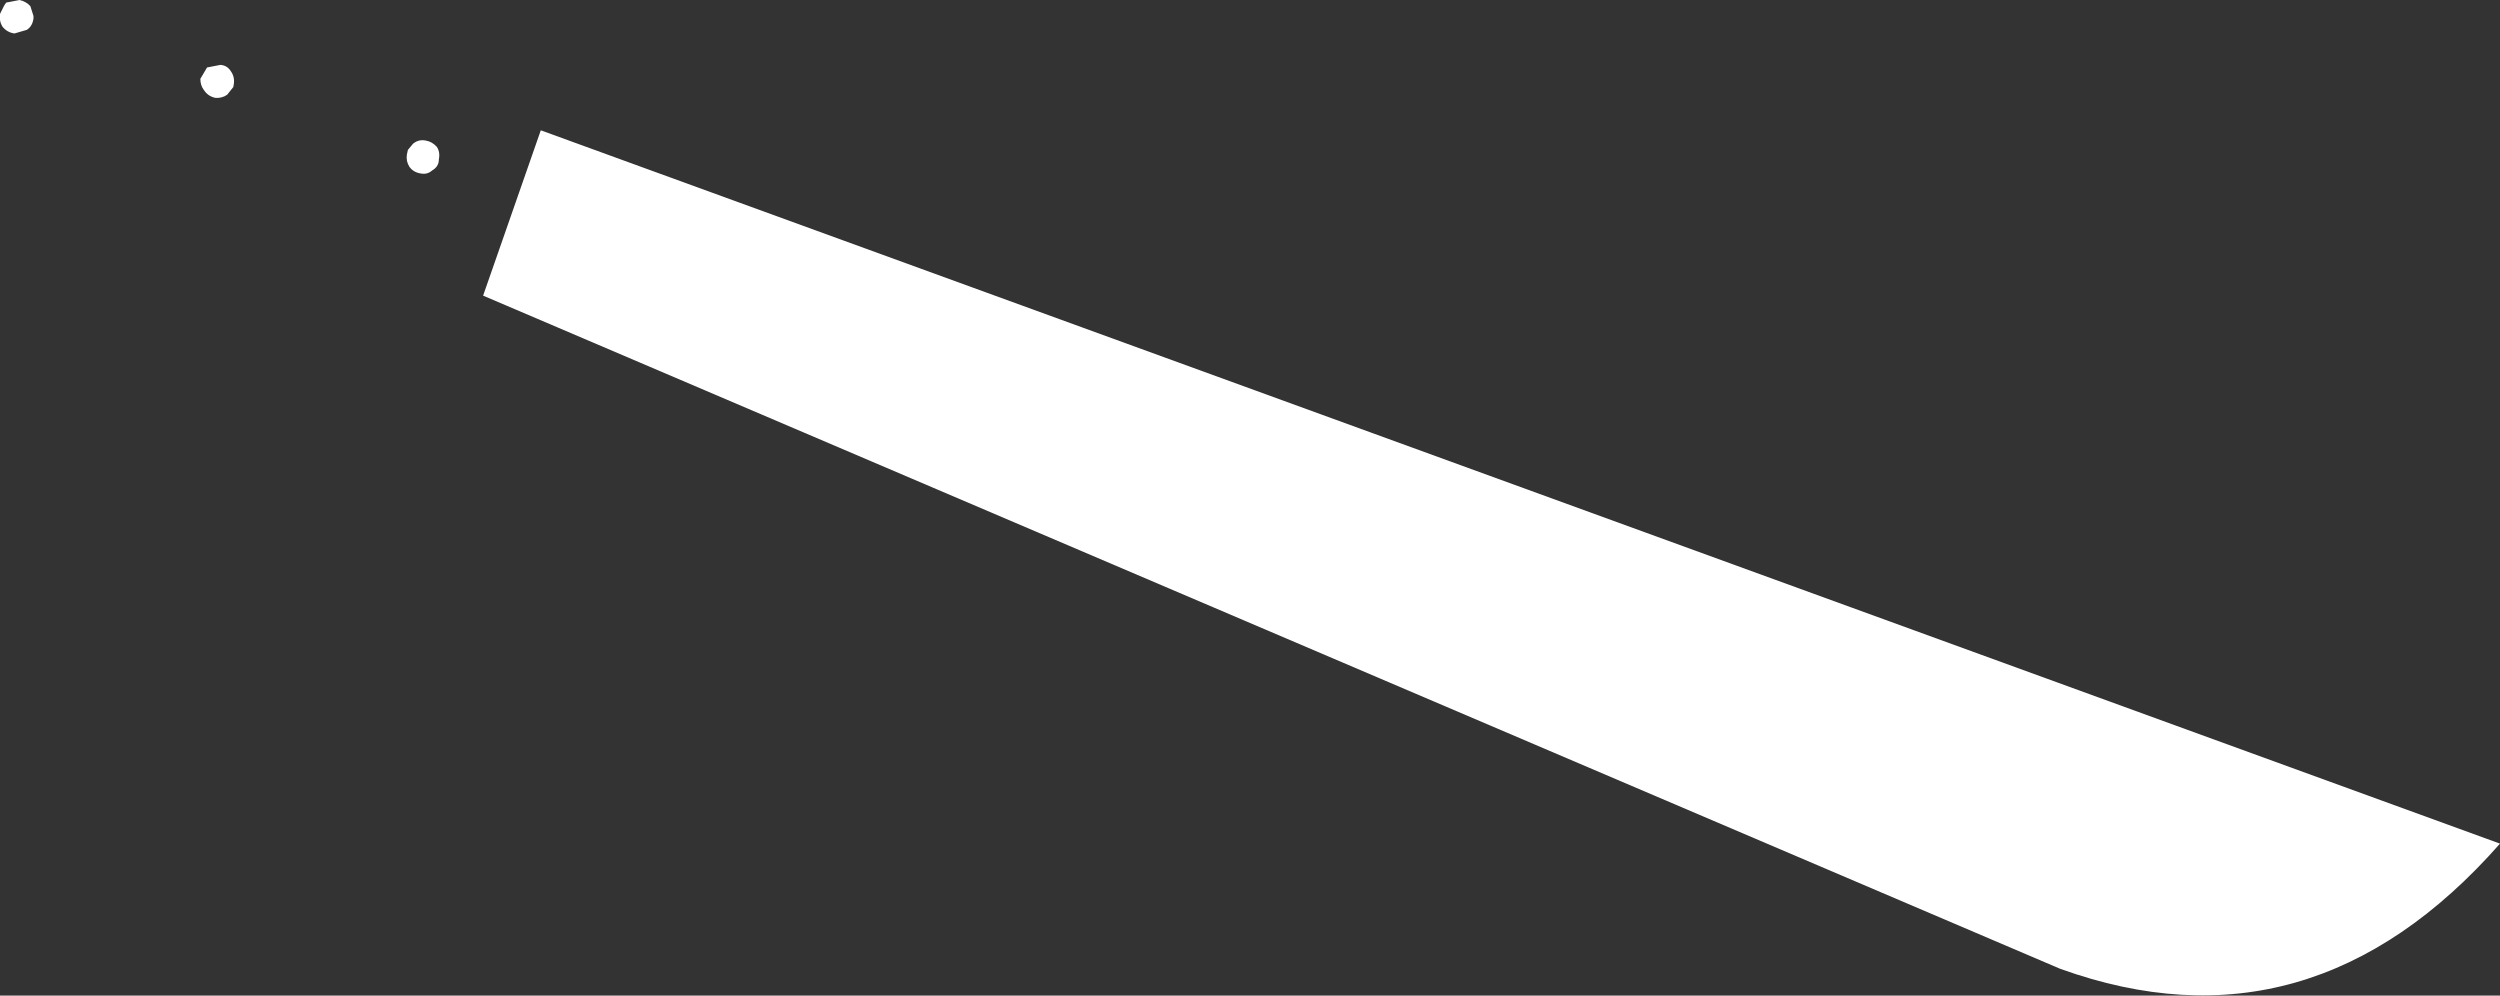 <?xml version="1.0" encoding="UTF-8" standalone="no"?>
<svg xmlns:xlink="http://www.w3.org/1999/xlink" height="96.65px" width="242.7px" xmlns="http://www.w3.org/2000/svg">
  <rect width="100%" height="100%" fill="#333333" stroke="none"/>
  <g transform="matrix(1.0, 0.0, 0.0, 1.0, -243.65, -387.45)">
    <path d="M246.6 388.05 L246.9 389.0 246.9 389.25 Q246.8 390.0 246.25 390.35 L245.05 390.7 Q244.35 390.6 243.9 390.05 243.55 389.5 243.65 388.8 L244.05 388.0 244.25 387.7 245.55 387.45 Q246.2 387.6 246.6 388.05 M263.75 394.0 L265.05 393.75 Q265.7 393.8 266.05 394.35 266.45 394.9 266.35 395.6 L266.3 395.9 265.7 396.65 Q265.2 397.0 264.55 396.95 263.85 396.8 263.45 396.2 263.1 395.75 263.1 395.1 L263.25 394.85 263.75 394.0 M296.15 400.1 L486.35 469.35 Q467.95 490.25 443.65 481.5 L290.55 416.15 296.15 400.1 M283.75 401.4 Q284.3 400.95 285.0 401.1 285.6 401.2 286.05 401.7 286.4 402.2 286.25 402.95 L286.25 403.05 Q286.2 403.65 285.6 404.0 285.15 404.4 284.55 404.3 283.8 404.2 283.4 403.65 283.05 403.1 283.15 402.45 L283.25 402.0 283.75 401.4" fill="#ffffff" fill-rule="evenodd" stroke="none"/>
  </g>
</svg>
